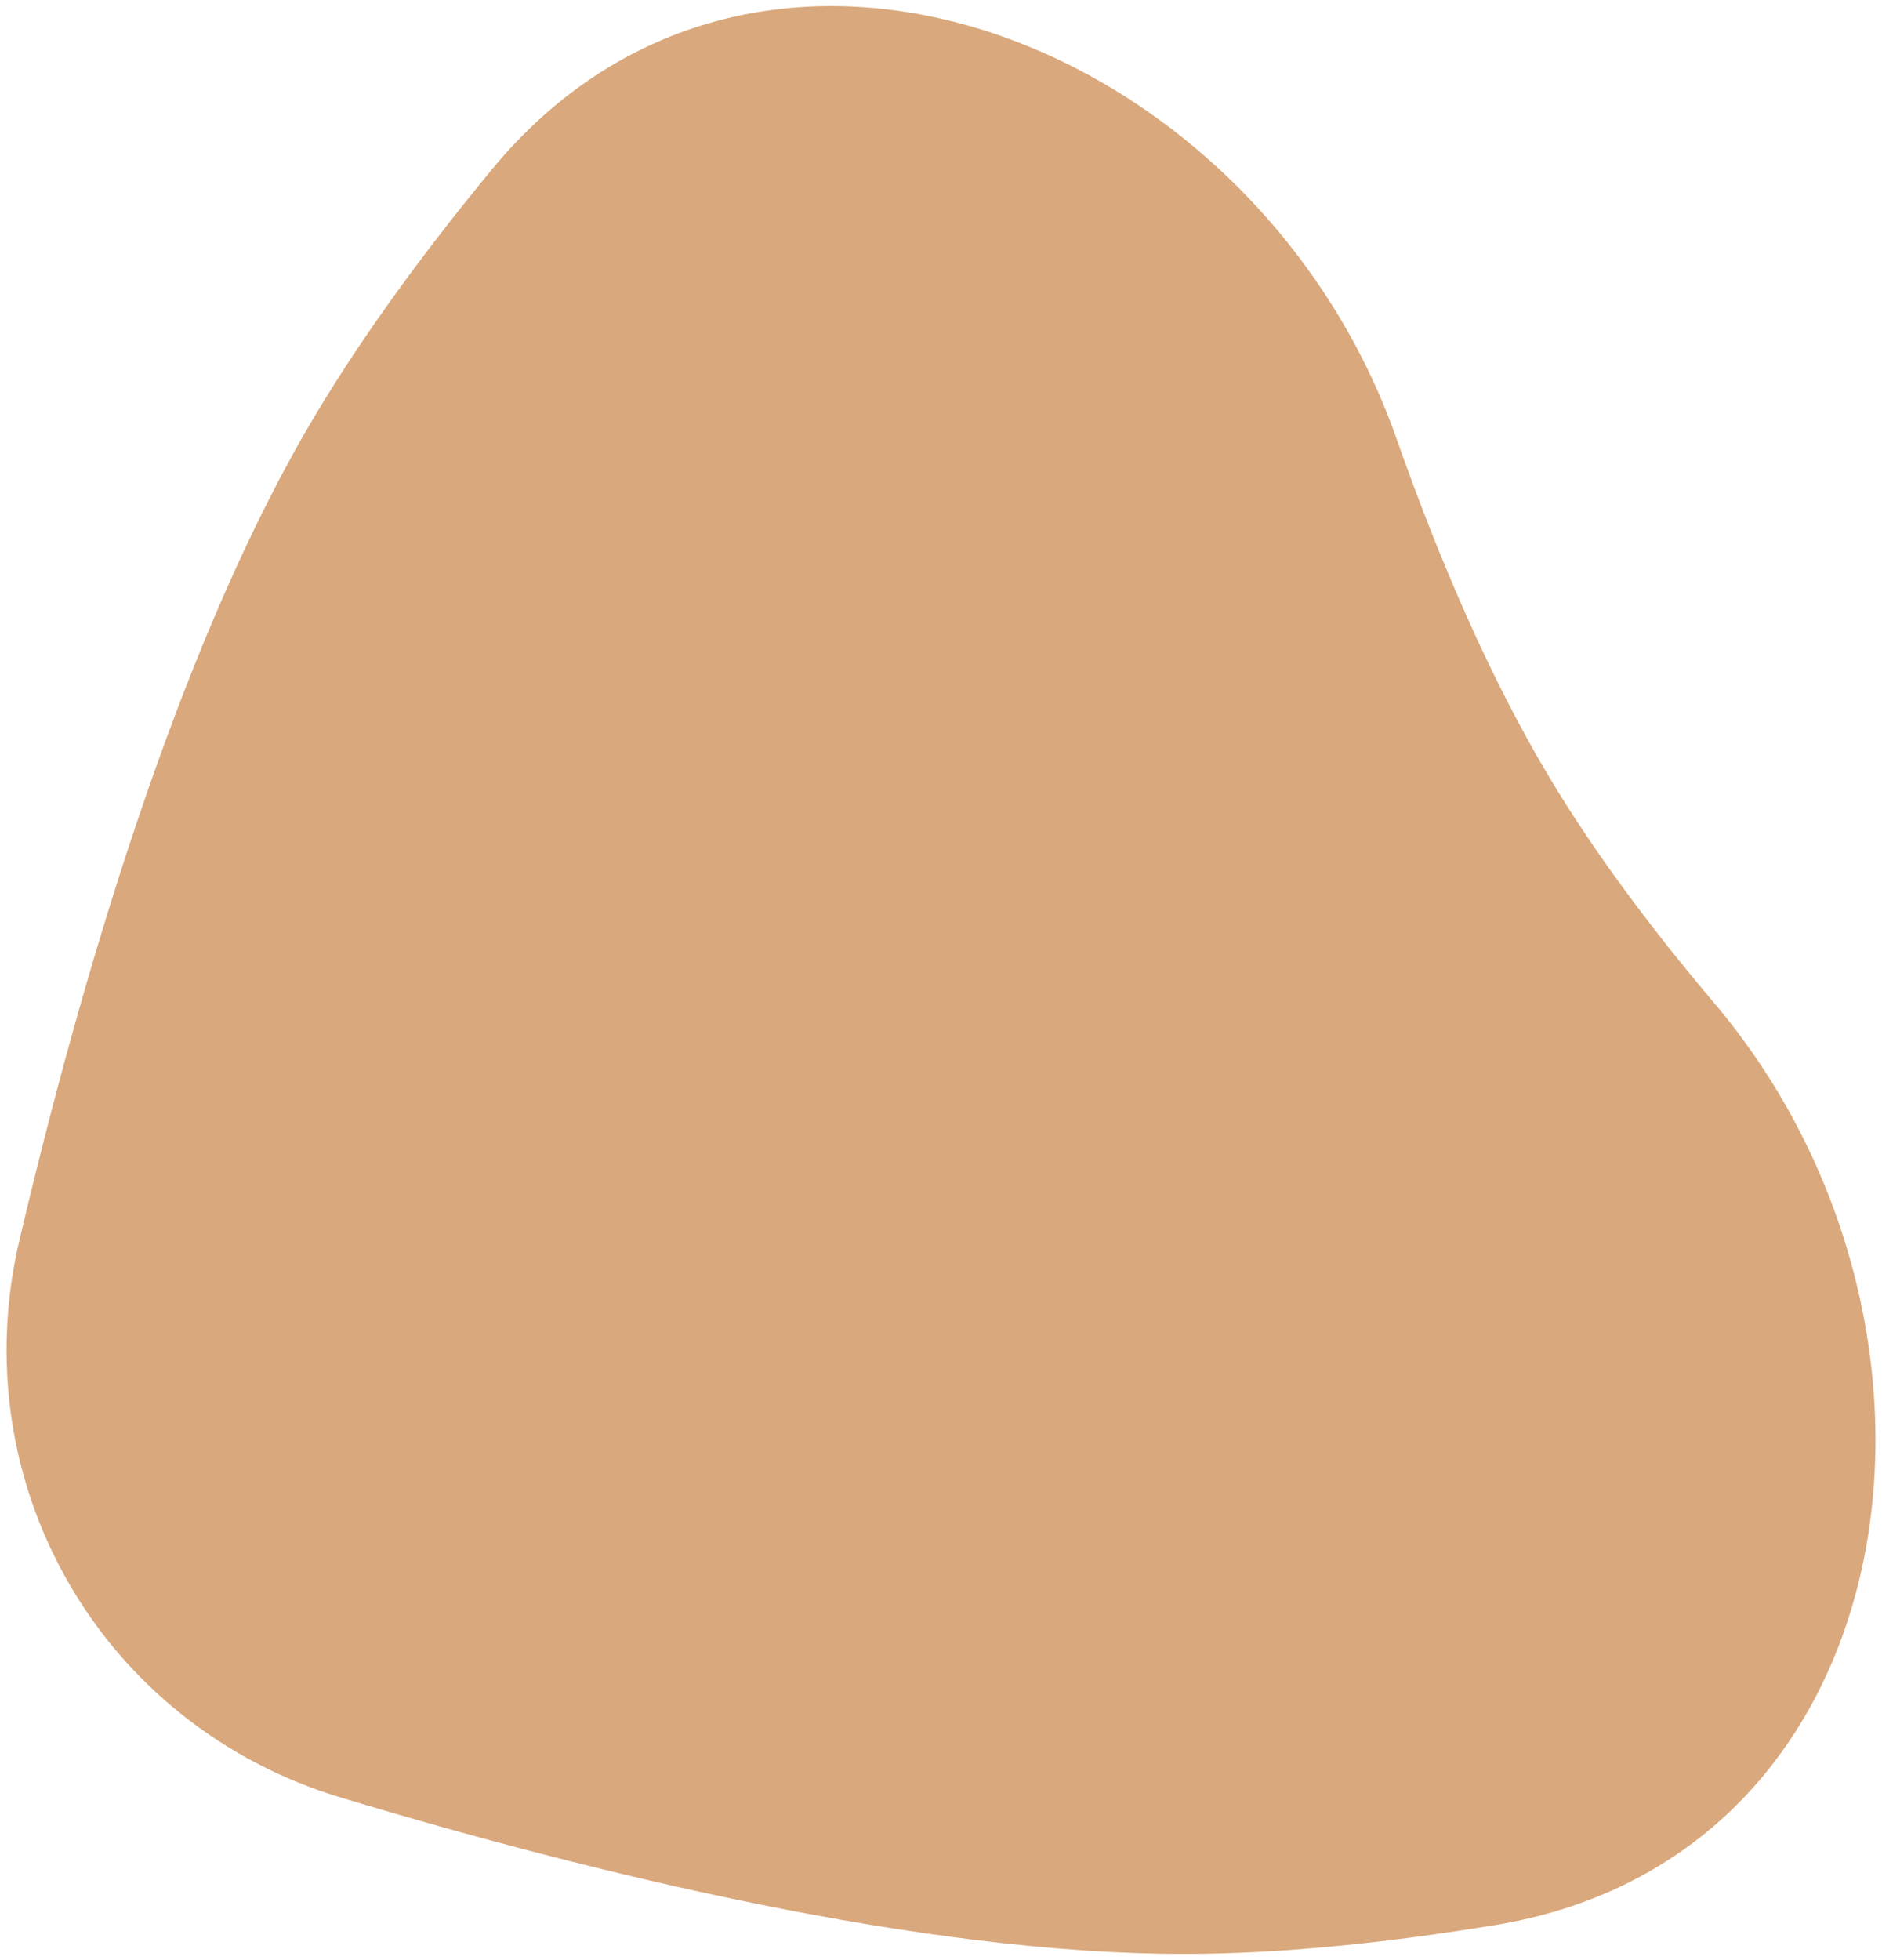 <svg width="98" height="102" viewBox="0 0 98 102" fill="none" xmlns="http://www.w3.org/2000/svg">
<path d="M25.606 8.828C39.563 -8.097 65.431 2.126 72.716 22.819C74.985 29.265 77.647 35.41 80.742 40.559C83.055 44.408 85.991 48.334 89.255 52.188C103.494 69.001 99.602 96.603 77.862 100.178C72.22 101.106 66.683 101.681 61.629 101.681C48.055 101.681 30.998 97.53 17.771 93.552C5.277 89.794 -1.979 77.227 1.014 64.528C4.183 51.084 9.116 34.237 15.903 22.481C18.496 17.99 21.868 13.361 25.606 8.828Z" fill="#D9A87C"/>
</svg>
